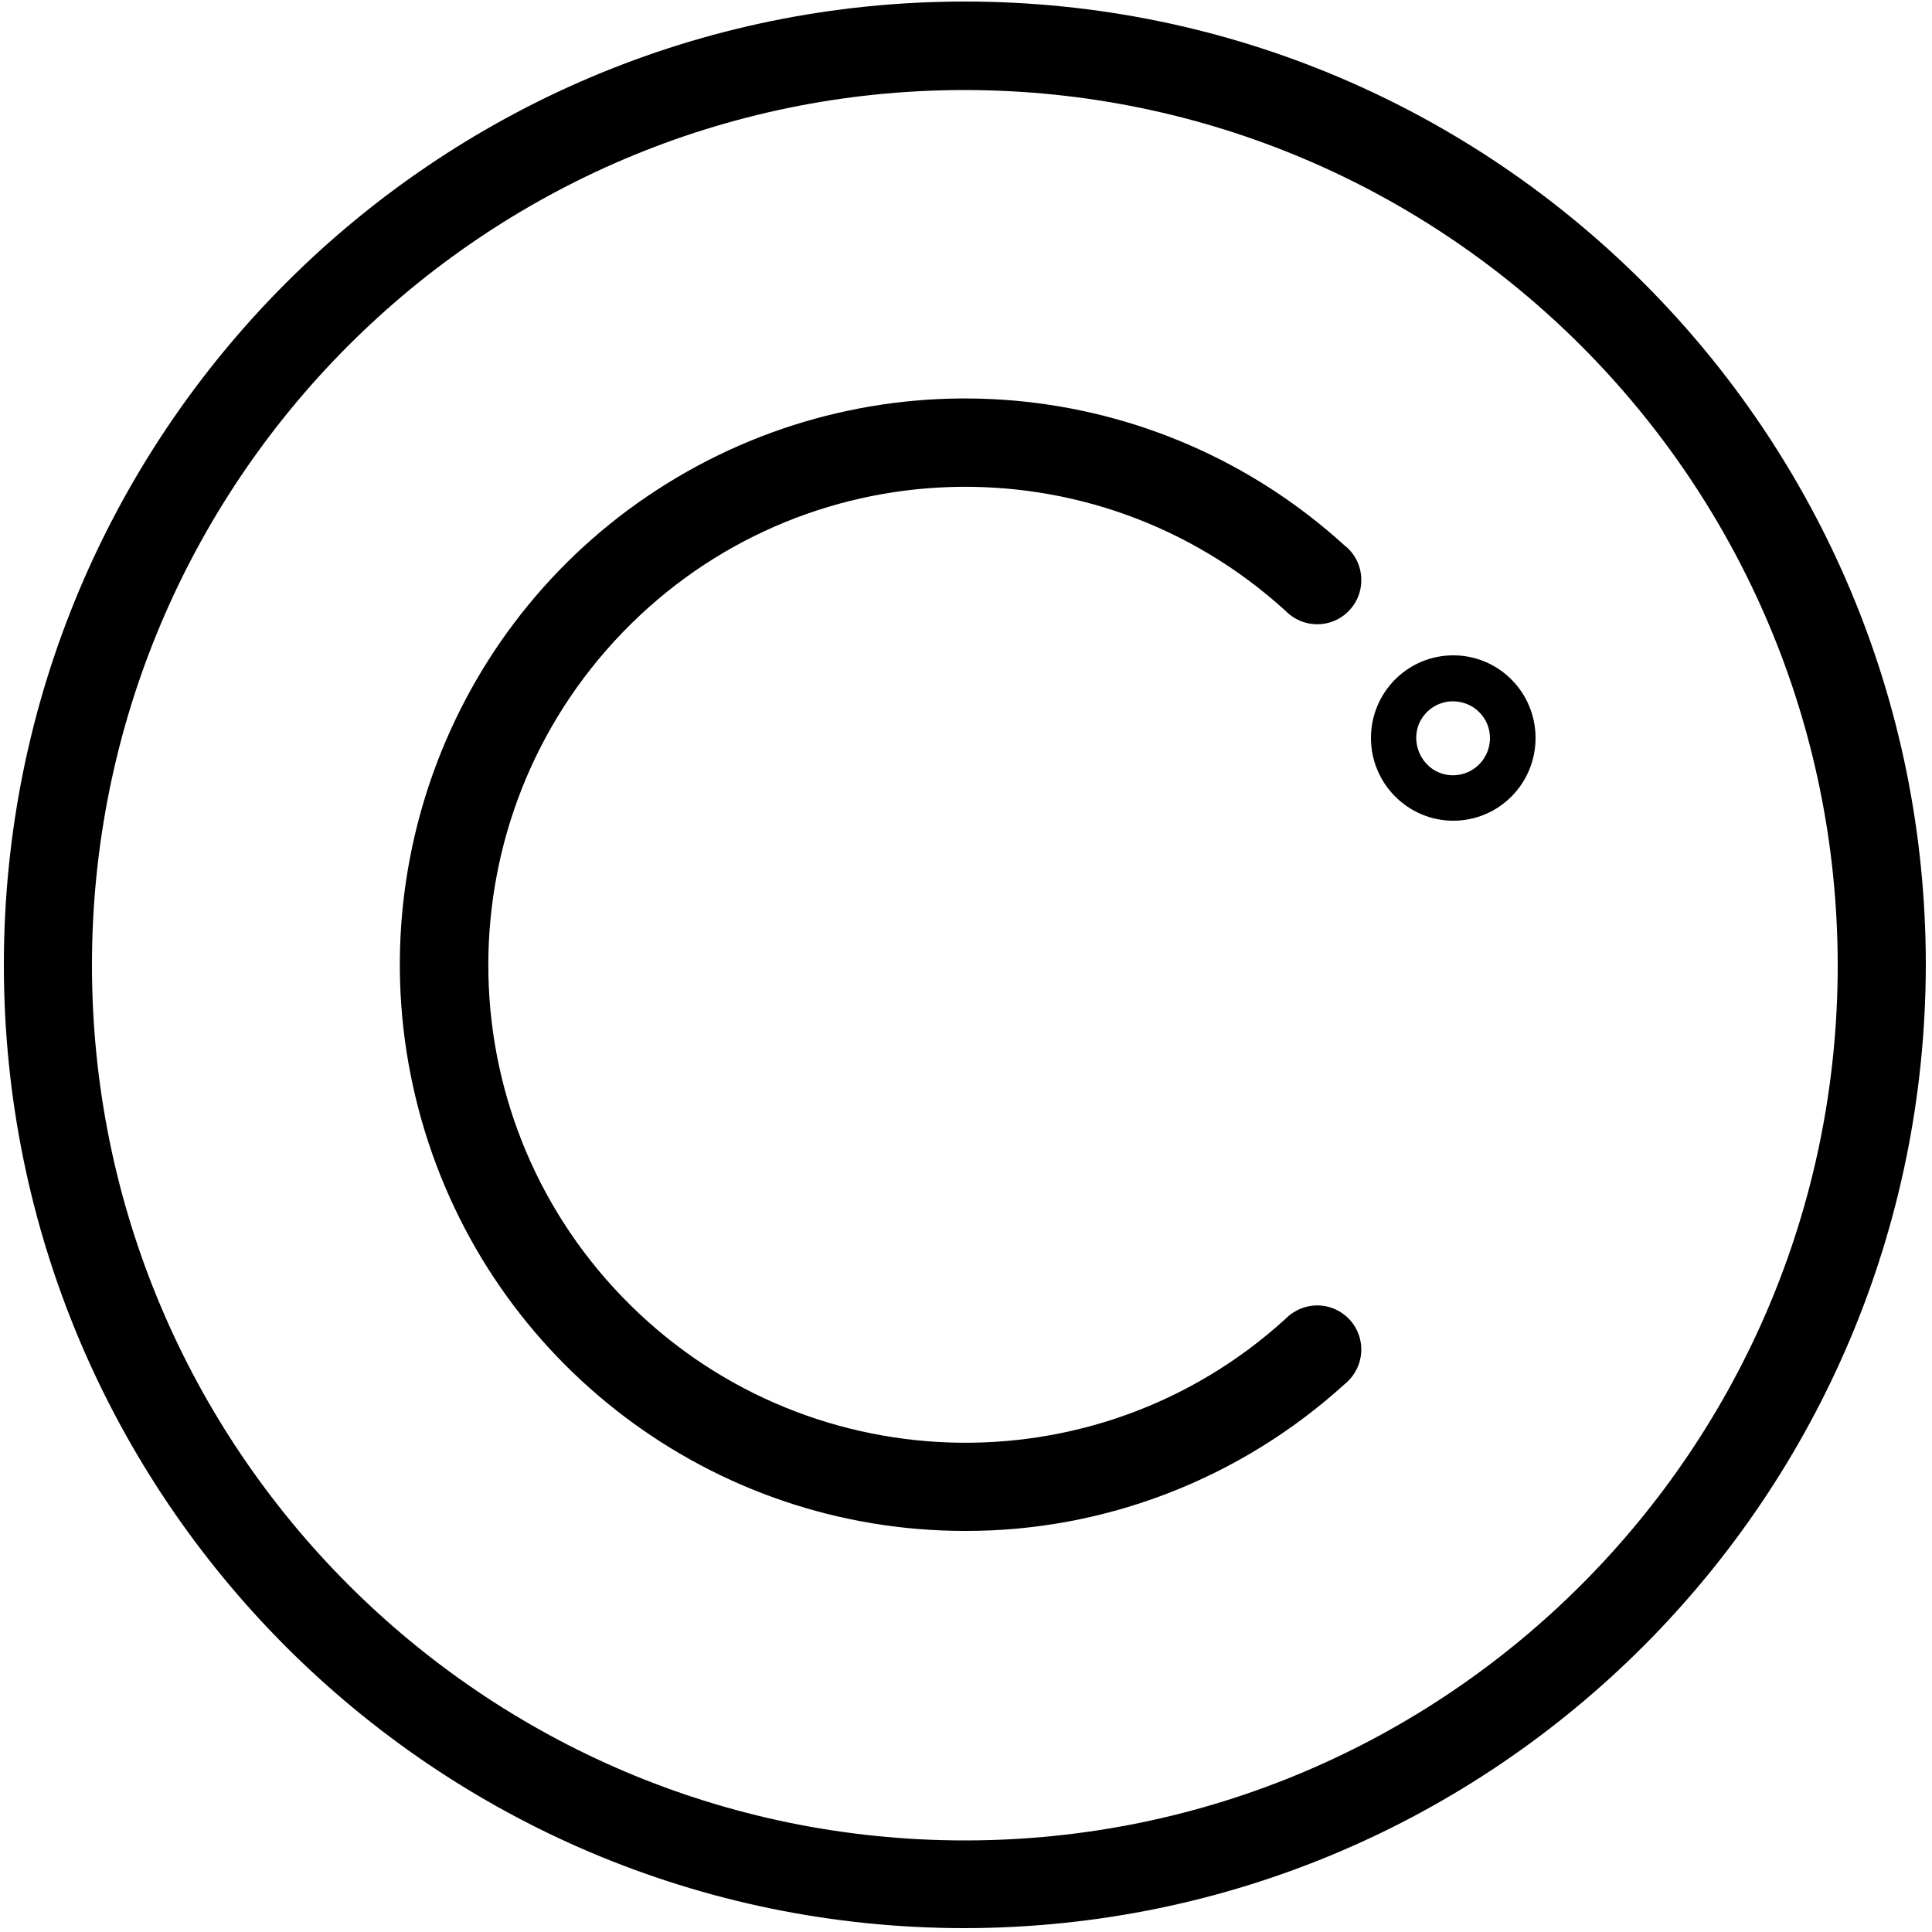 <?xml version="1.0" encoding="utf-8"?>
<!-- Generator: Adobe Illustrator 24.2.0, SVG Export Plug-In . SVG Version: 6.00 Build 0)  -->
<svg version="1.1" id="CEL" xmlns="http://www.w3.org/2000/svg" x="0px"
     y="0px"
     viewBox="0 0 500 500" style="enable-background:new 0 0 500 500;" xml:space="preserve">
<path d="M249.7,499C112.3,499,1,387.4,1,249.7S112.3,0.4,249.7,0.4S498.4,112,498.4,249.7C498.2,387.3,387,498.8,249.7,499z
	 M249.7,23.3c-124.8,0-225.9,101.4-225.9,226.5S125,476.3,249.7,476.3s225.9-101.4,225.9-226.5C475.5,124.7,374.4,23.4,249.7,23.3z"
/>
    <path d="M249.7,396.2c-65.3,0-122.7-43.4-140.6-106.3s7.9-130.2,63.4-164.7s127-28.1,175.4,15.9c3.4,2.6,5,6.9,4.2,11.2
	c-0.8,4.2-3.9,7.6-8,8.8s-8.5,0-11.5-3.1c-49.3-44.8-125.2-42.3-171.5,5.7s-46.3,124.1,0,172s122.2,50.5,171.5,5.7
	c3-3.1,7.4-4.3,11.5-3.1c4.1,1.2,7.2,4.6,8,8.8c0.8,4.2-0.8,8.5-4.2,11.2C321,382.7,286,396.3,249.7,396.2z"/>
    <path d="M376.1,169.6c-11.8,0-21.3,9.6-21.3,21.4s9.6,21.4,21.3,21.4c11.8,0,21.3-9.6,21.3-21.4
	C397.4,179.2,387.9,169.6,376.1,169.6z M385.6,191c0,3.9-2.3,7.4-5.9,8.9s-7.7,0.7-10.4-2.1s-3.5-6.9-2.1-10.4
	c1.5-3.6,5-5.9,8.8-5.9C381.3,181.5,385.6,185.7,385.6,191z"/>
</svg>

